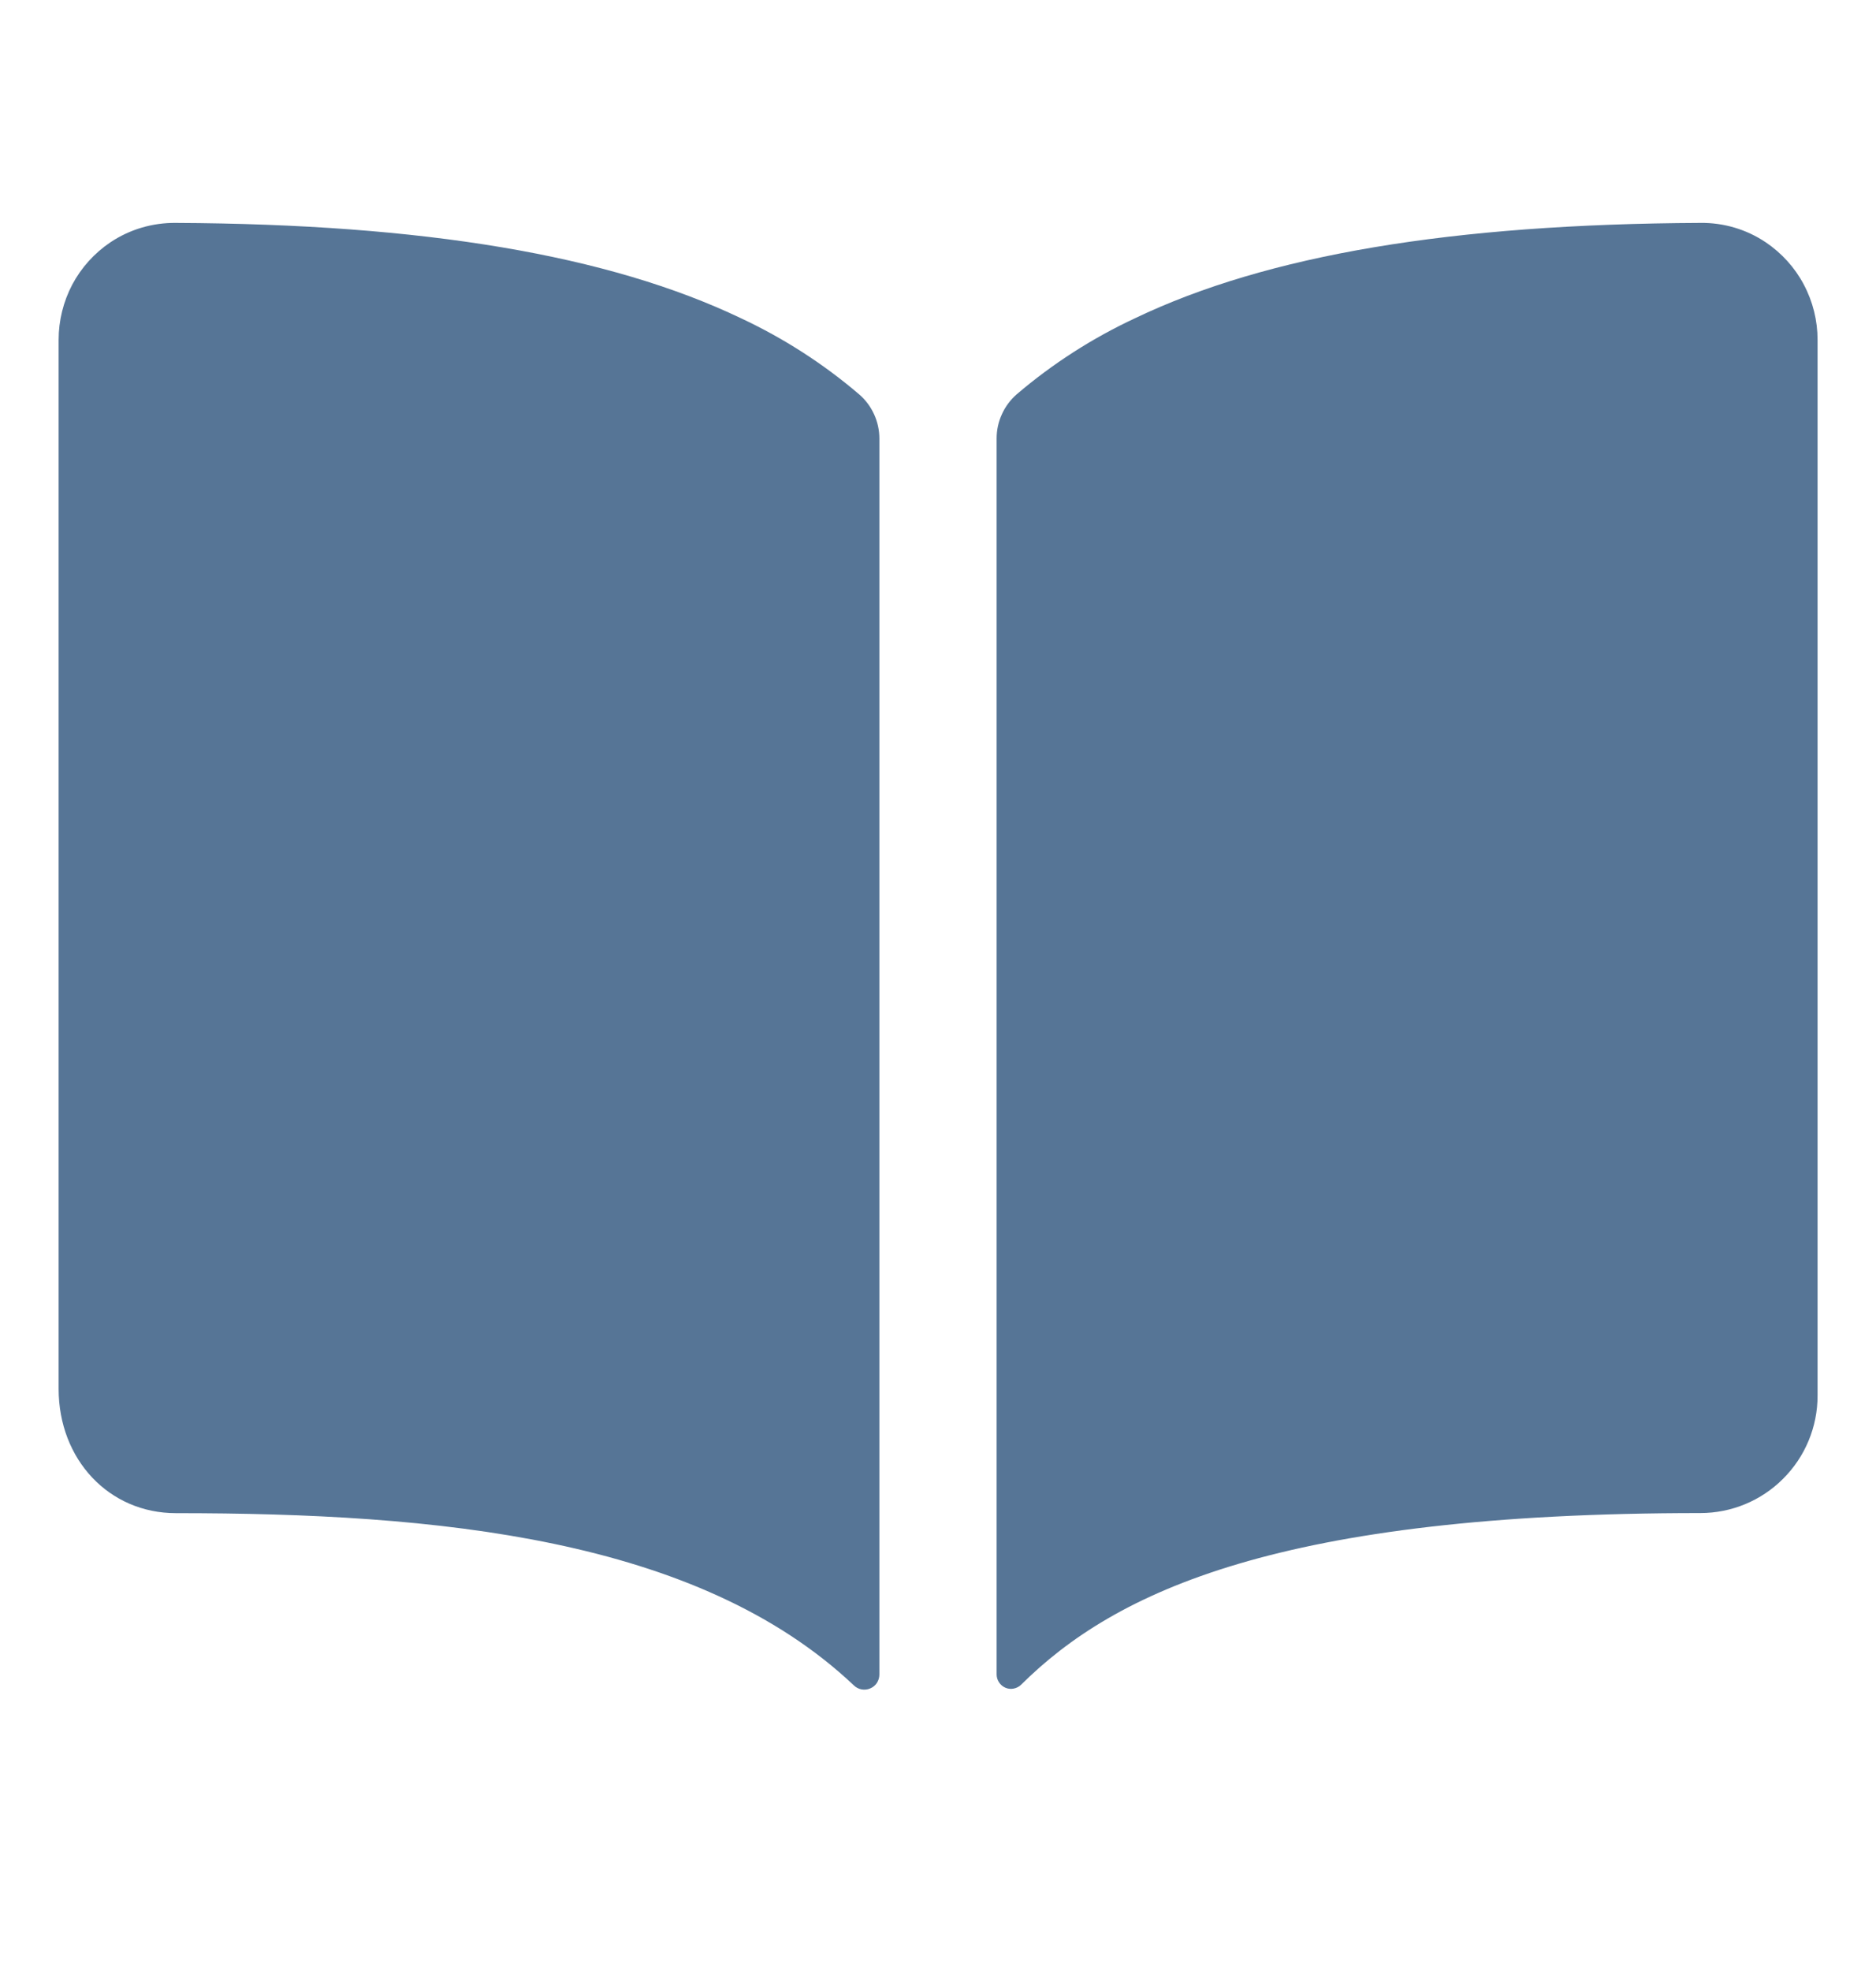 <svg width="20" height="21" viewBox="0 0 20 21" fill="none" xmlns="http://www.w3.org/2000/svg">
<path d="M7.9 3.391C6.489 2.717 4.516 2.387 1.875 2.375C1.626 2.372 1.382 2.444 1.175 2.583C1.005 2.698 0.866 2.852 0.77 3.033C0.675 3.214 0.625 3.416 0.625 3.621V14.797C0.625 15.552 1.163 16.122 1.875 16.122C4.651 16.122 7.436 16.381 9.104 17.958C9.127 17.98 9.155 17.994 9.186 18C9.217 18.005 9.249 18.002 9.278 17.989C9.307 17.977 9.332 17.956 9.349 17.93C9.366 17.903 9.375 17.872 9.375 17.841V4.673C9.375 4.584 9.356 4.496 9.319 4.415C9.282 4.334 9.229 4.262 9.162 4.204C8.78 3.877 8.355 3.604 7.9 3.391ZM18.825 2.582C18.618 2.443 18.374 2.371 18.125 2.375C15.484 2.387 13.511 2.715 12.1 3.391C11.645 3.603 11.22 3.876 10.838 4.202C10.771 4.261 10.717 4.333 10.681 4.414C10.644 4.494 10.625 4.582 10.625 4.671V17.84C10.625 17.87 10.634 17.9 10.651 17.925C10.667 17.95 10.691 17.97 10.719 17.982C10.747 17.994 10.778 17.997 10.807 17.991C10.837 17.985 10.864 17.971 10.886 17.95C11.889 16.954 13.648 16.121 18.127 16.121C18.458 16.121 18.776 15.99 19.01 15.755C19.245 15.521 19.377 15.203 19.377 14.871V3.621C19.377 3.416 19.327 3.214 19.231 3.033C19.135 2.851 18.995 2.697 18.825 2.582Z" fill="#567596"/>
</svg>
